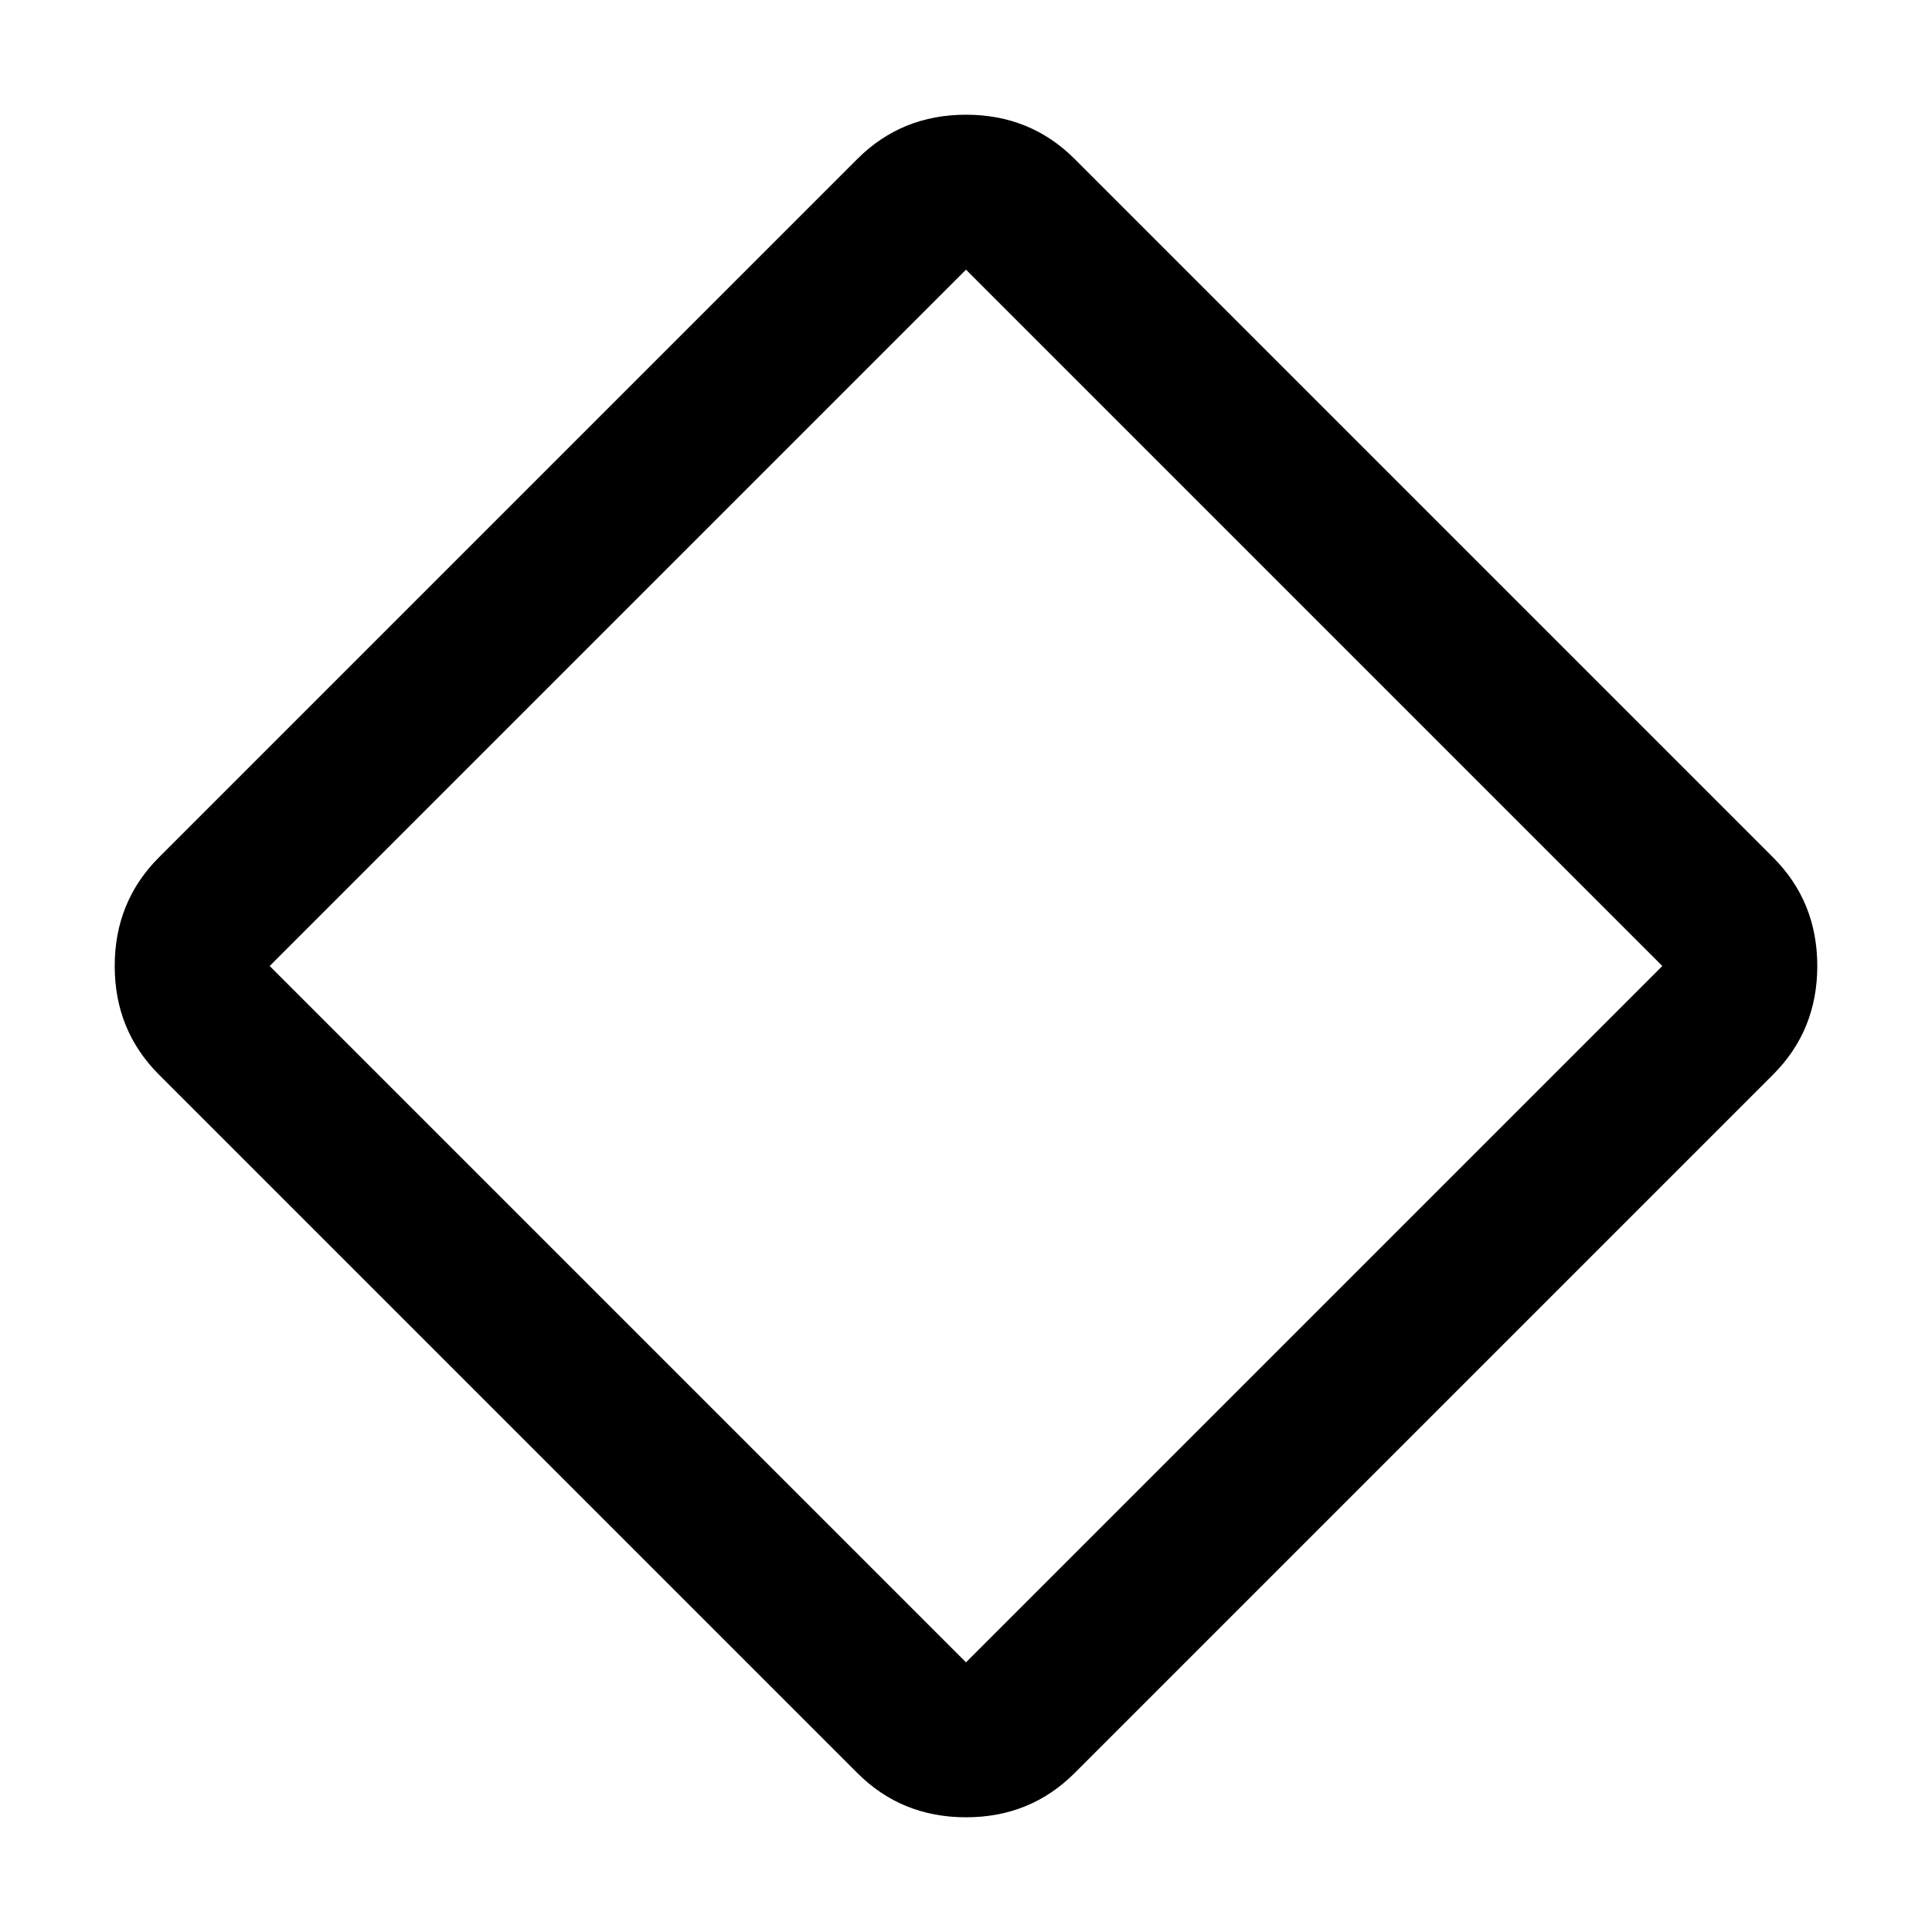 <svg xmlns="http://www.w3.org/2000/svg" height="48" width="48"><path d="M26.7 44.05q-1.1 1.1-2.7 1.1t-2.7-1.1L3.95 26.7q-1.1-1.1-1.1-2.7t1.1-2.7L21.3 3.95q1.1-1.1 2.7-1.1t2.7 1.1L44.05 21.3q1.1 1.1 1.1 2.7t-1.1 2.7ZM24 41.3 41.3 24 24 6.7 6.7 24 24 41.3Z"/></svg>